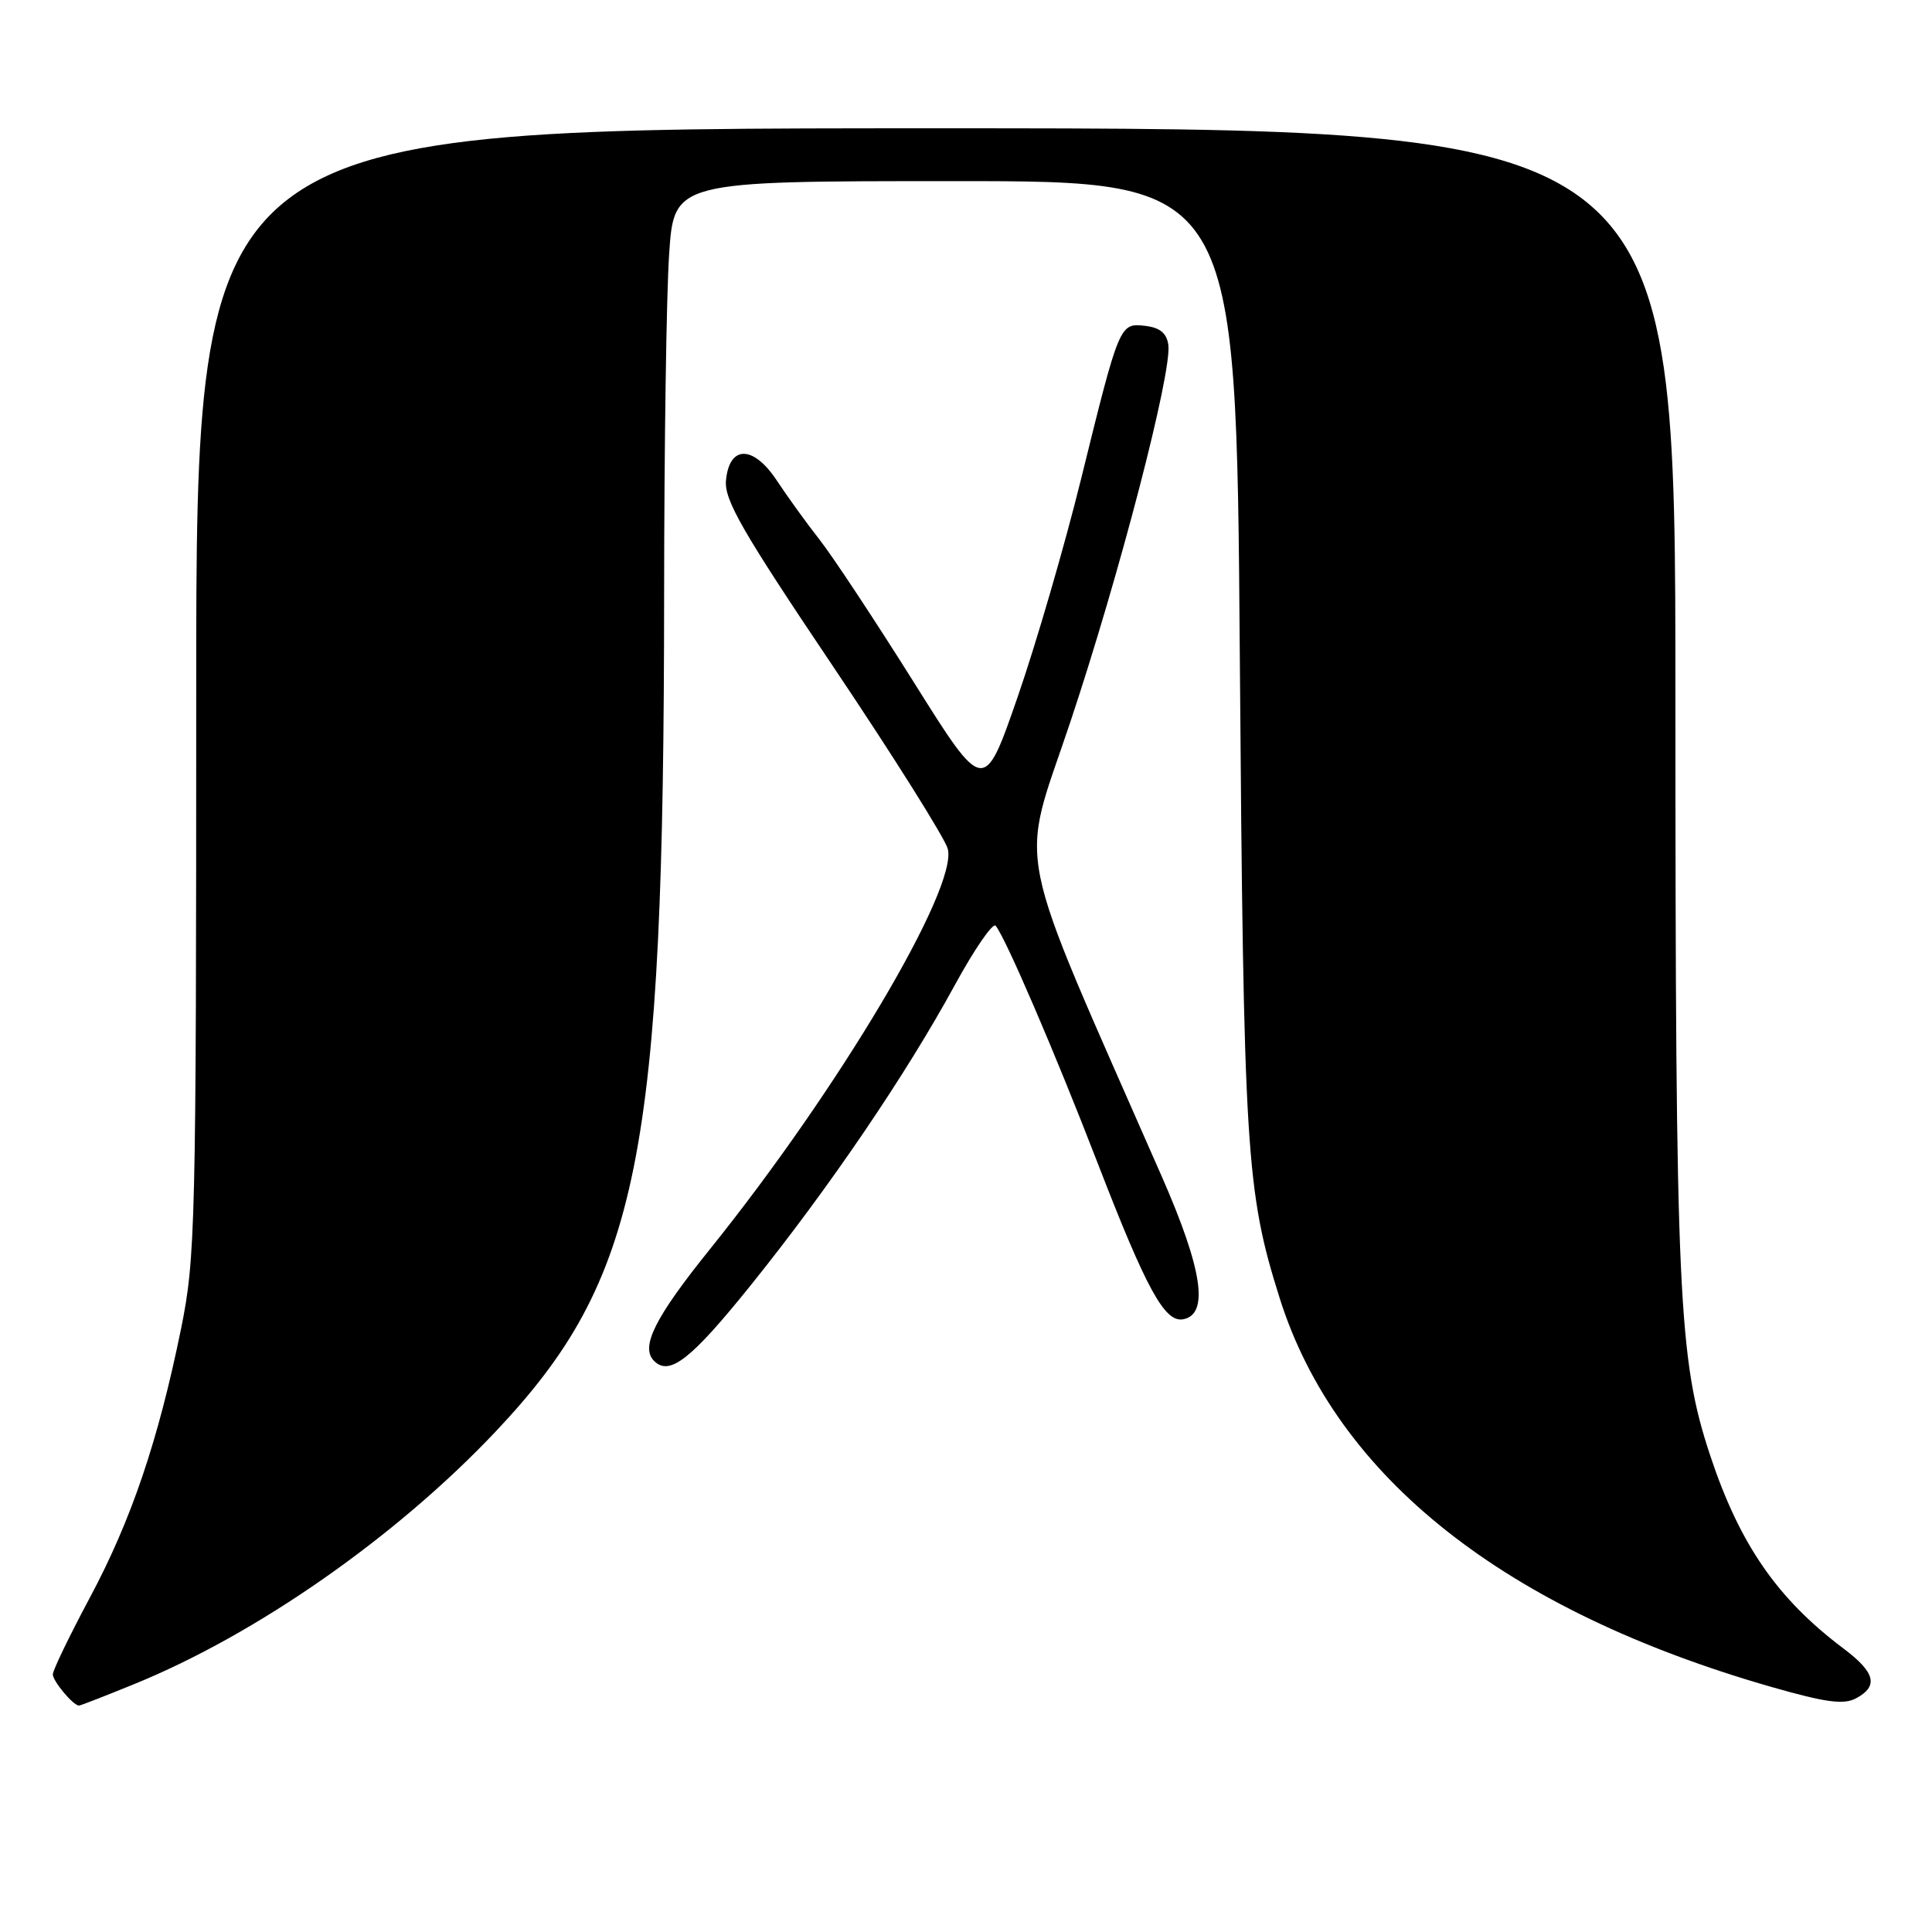 <?xml version="1.0" encoding="UTF-8" standalone="no"?>
<!DOCTYPE svg PUBLIC "-//W3C//DTD SVG 1.1//EN" "http://www.w3.org/Graphics/SVG/1.1/DTD/svg11.dtd" >
<svg xmlns="http://www.w3.org/2000/svg" xmlns:xlink="http://www.w3.org/1999/xlink" version="1.1" viewBox="0 0 256 256">
 <g >
 <path fill="currentColor"
d=" M 17.74 223.17 C 34.02 216.55 52.54 203.61 65.72 189.64 C 84.75 169.48 87.98 153.34 88.00 78.50 C 88.01 59.25 88.30 39.11 88.66 33.75 C 89.30 24.00 89.30 24.00 126.56 24.00 C 163.81 24.00 163.81 24.00 164.28 86.75 C 164.78 152.71 165.10 157.87 169.57 172.03 C 177.06 195.74 199.40 213.40 234.76 223.54 C 241.93 225.59 244.29 225.91 245.93 225.04 C 248.95 223.42 248.49 221.60 244.25 218.42 C 235.50 211.84 230.52 204.63 226.62 192.89 C 222.38 180.11 222.01 172.00 222.00 92.25 C 222.00 17.00 222.00 17.00 124.00 17.00 C 26.00 17.00 26.00 17.00 26.00 91.59 C 26.00 162.54 25.90 166.67 23.98 176.12 C 20.96 190.91 17.39 201.44 11.91 211.69 C 9.21 216.74 7.00 221.32 7.00 221.86 C 7.00 222.77 9.71 226.00 10.47 226.00 C 10.65 226.00 13.92 224.73 17.74 223.17 Z  M 99.52 170.25 C 109.86 157.39 120.01 142.46 126.50 130.56 C 129.11 125.77 131.56 122.22 131.93 122.67 C 133.24 124.24 139.82 139.55 145.40 154.00 C 151.91 170.85 154.33 175.27 156.78 174.81 C 160.23 174.16 159.34 168.21 153.99 156.00 C 133.94 110.29 135.07 115.89 141.81 95.71 C 148.32 76.22 155.32 49.28 154.81 45.69 C 154.59 44.14 153.69 43.41 151.76 43.18 C 148.35 42.79 148.34 42.82 143.24 63.50 C 141.07 72.30 137.29 85.29 134.84 92.36 C 130.38 105.23 130.38 105.23 121.06 90.36 C 115.93 82.19 110.32 73.70 108.59 71.50 C 106.86 69.30 104.34 65.80 102.97 63.73 C 99.86 58.98 96.65 58.93 96.20 63.63 C 95.94 66.23 98.31 70.35 110.43 88.37 C 118.42 100.26 125.24 111.12 125.59 112.49 C 126.91 117.75 111.11 144.34 94.09 165.50 C 86.76 174.60 84.82 178.49 86.67 180.33 C 88.71 182.38 91.57 180.14 99.52 170.25 Z "/>
</g>
</svg>